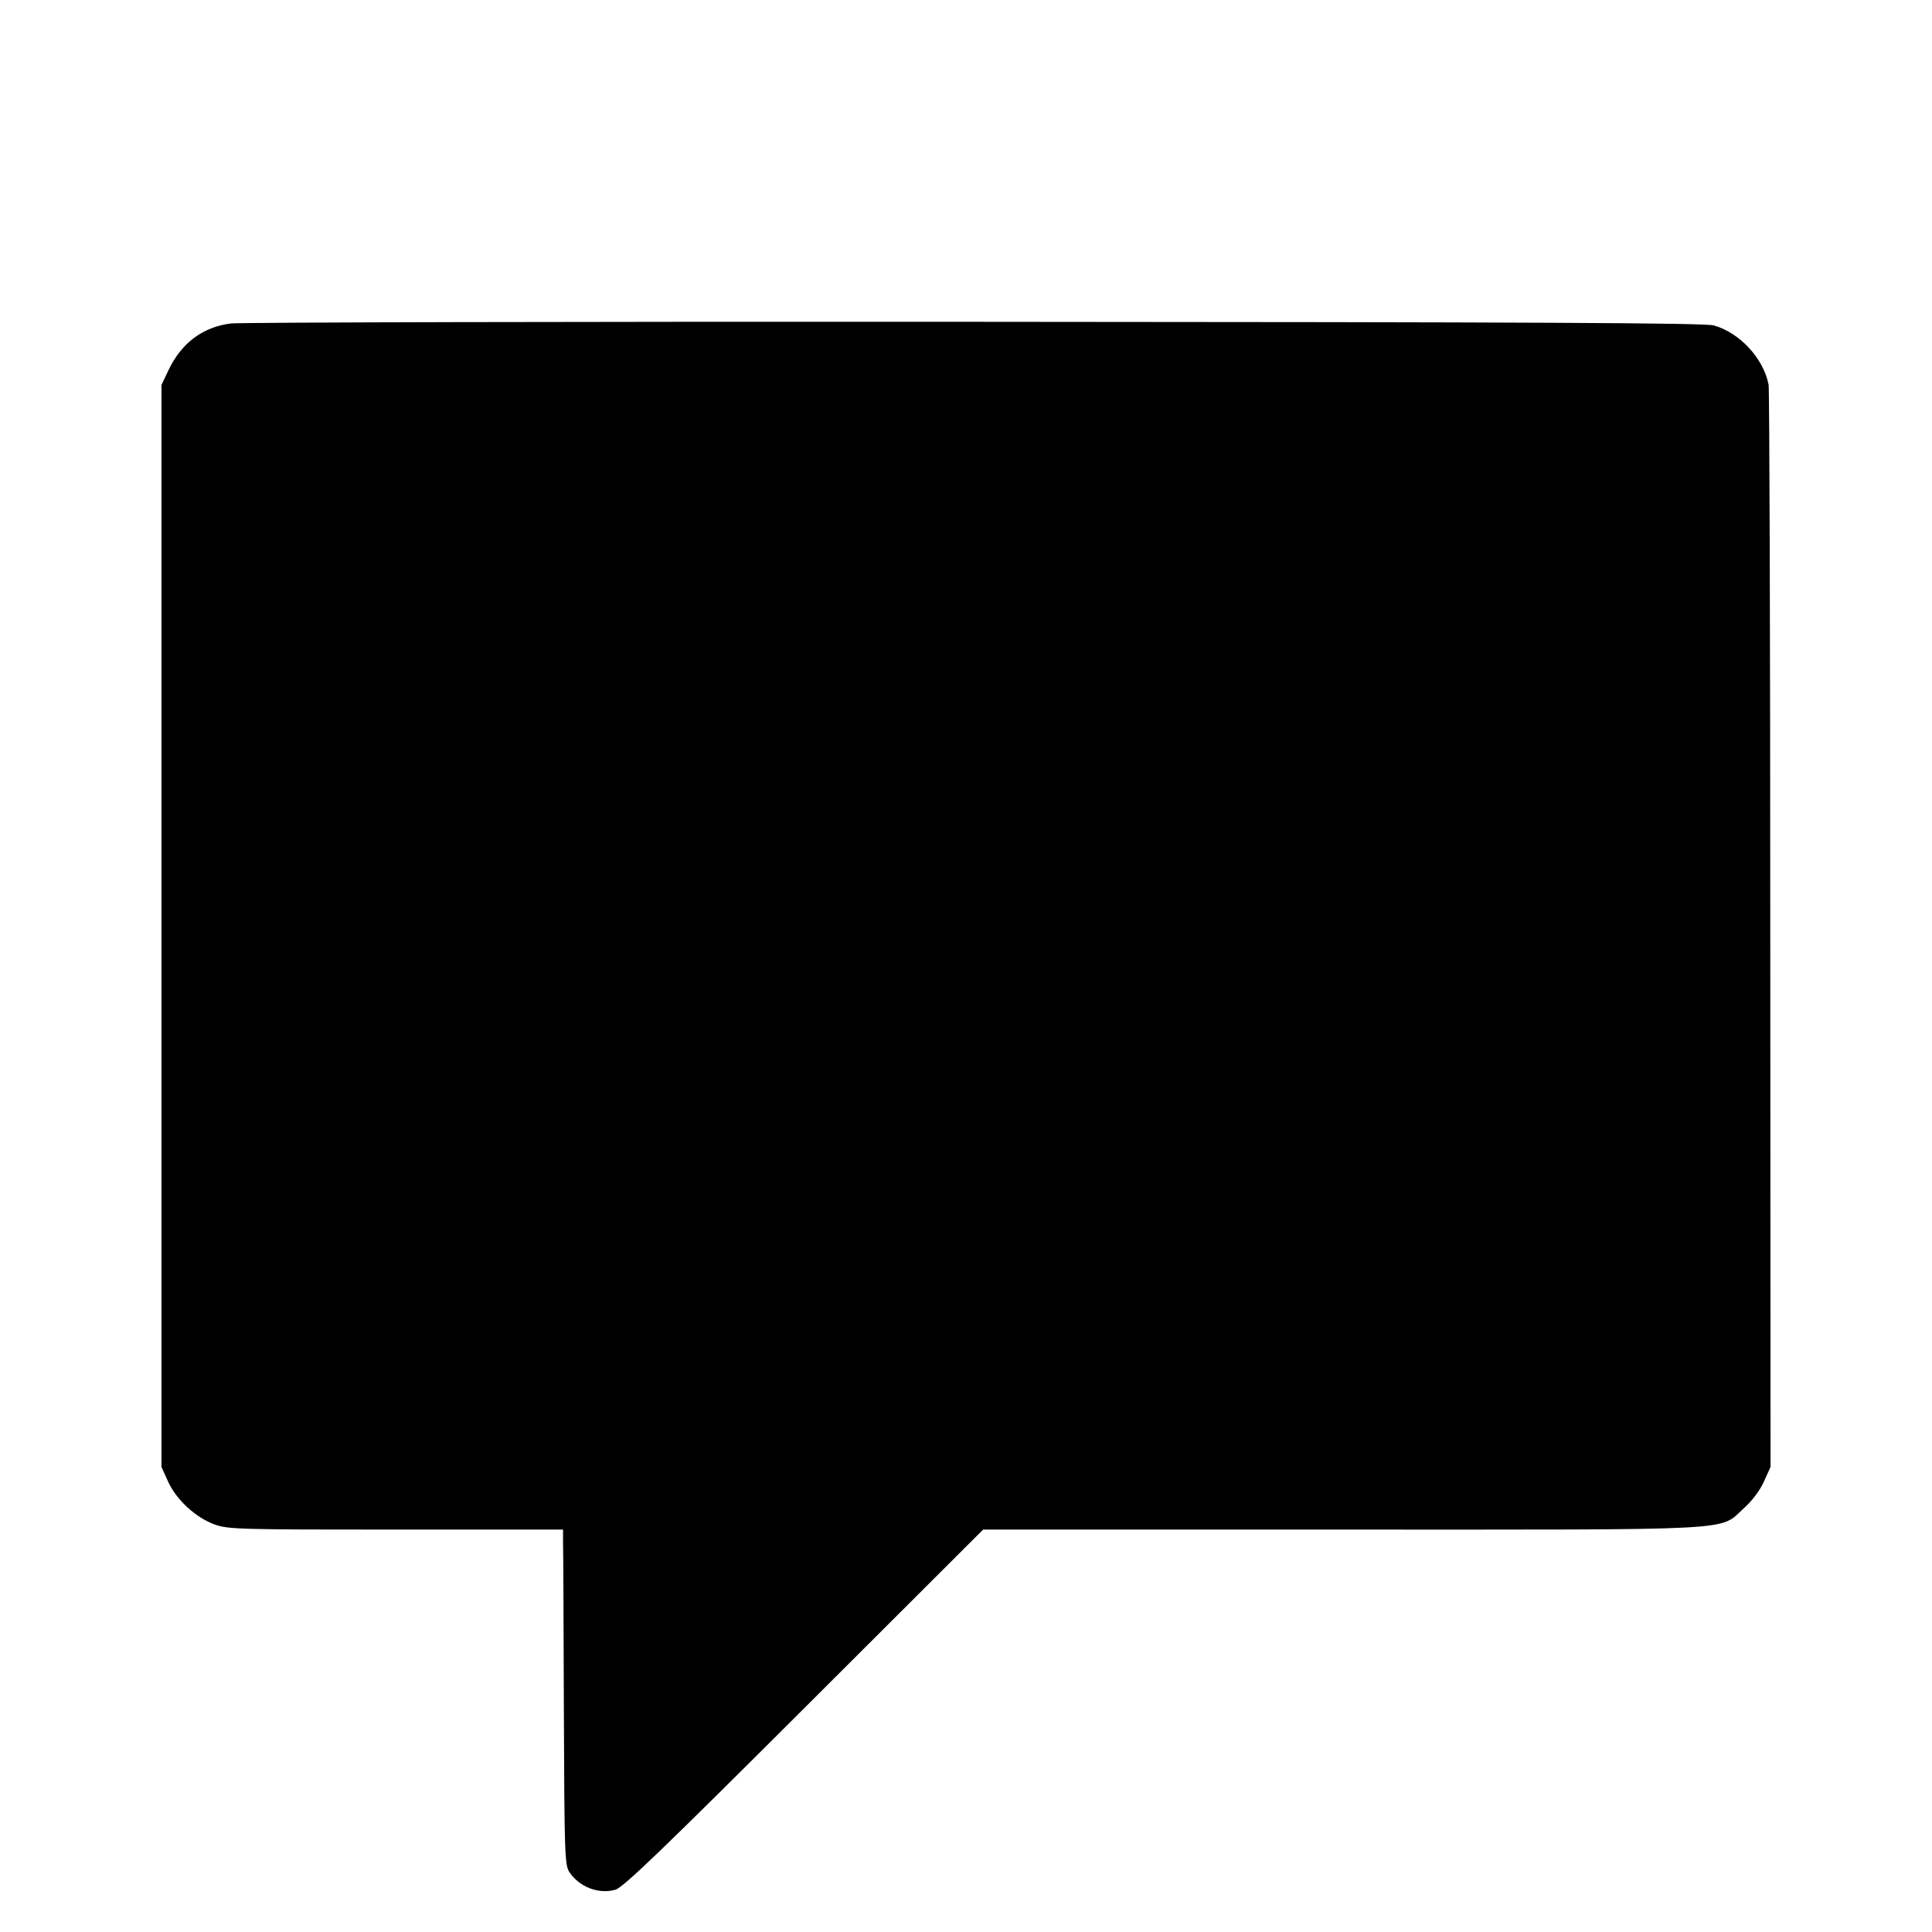 <?xml version="1.0" standalone="no"?>
<!DOCTYPE svg PUBLIC "-//W3C//DTD SVG 20010904//EN"
 "http://www.w3.org/TR/2001/REC-SVG-20010904/DTD/svg10.dtd">
<svg version="1.0" xmlns="http://www.w3.org/2000/svg"
 width="700pt" height="700pt" viewBox="0 0 700 700"
 preserveAspectRatio="xMidYMid meet">
<g transform="translate(0,700) scale(0.1,-0.1)"
fill="#000000" stroke="none">
<path d="M836 5828 c-101 -13 -178 -70 -225 -168 l-26 -55 0 -1960 0 -1960 24
-53 c30 -66 100 -131 170 -156 48 -17 92 -18 656 -18 l605 0 0 -47 c1 -25 2
-298 3 -606 2 -517 3 -563 20 -588 35 -53 105 -81 166 -64 28 7 171 145 684
657 l649 648 1297 0 c1466 0 1367 -6 1459 77 30 27 59 65 73 97 l24 53 -1
1945 c0 1070 -3 1959 -6 1976 -18 95 -105 189 -199 215 -34 9 -638 12 -2679
13 -1450 1 -2662 -2 -2694 -6z"/>
</g>
</svg>
